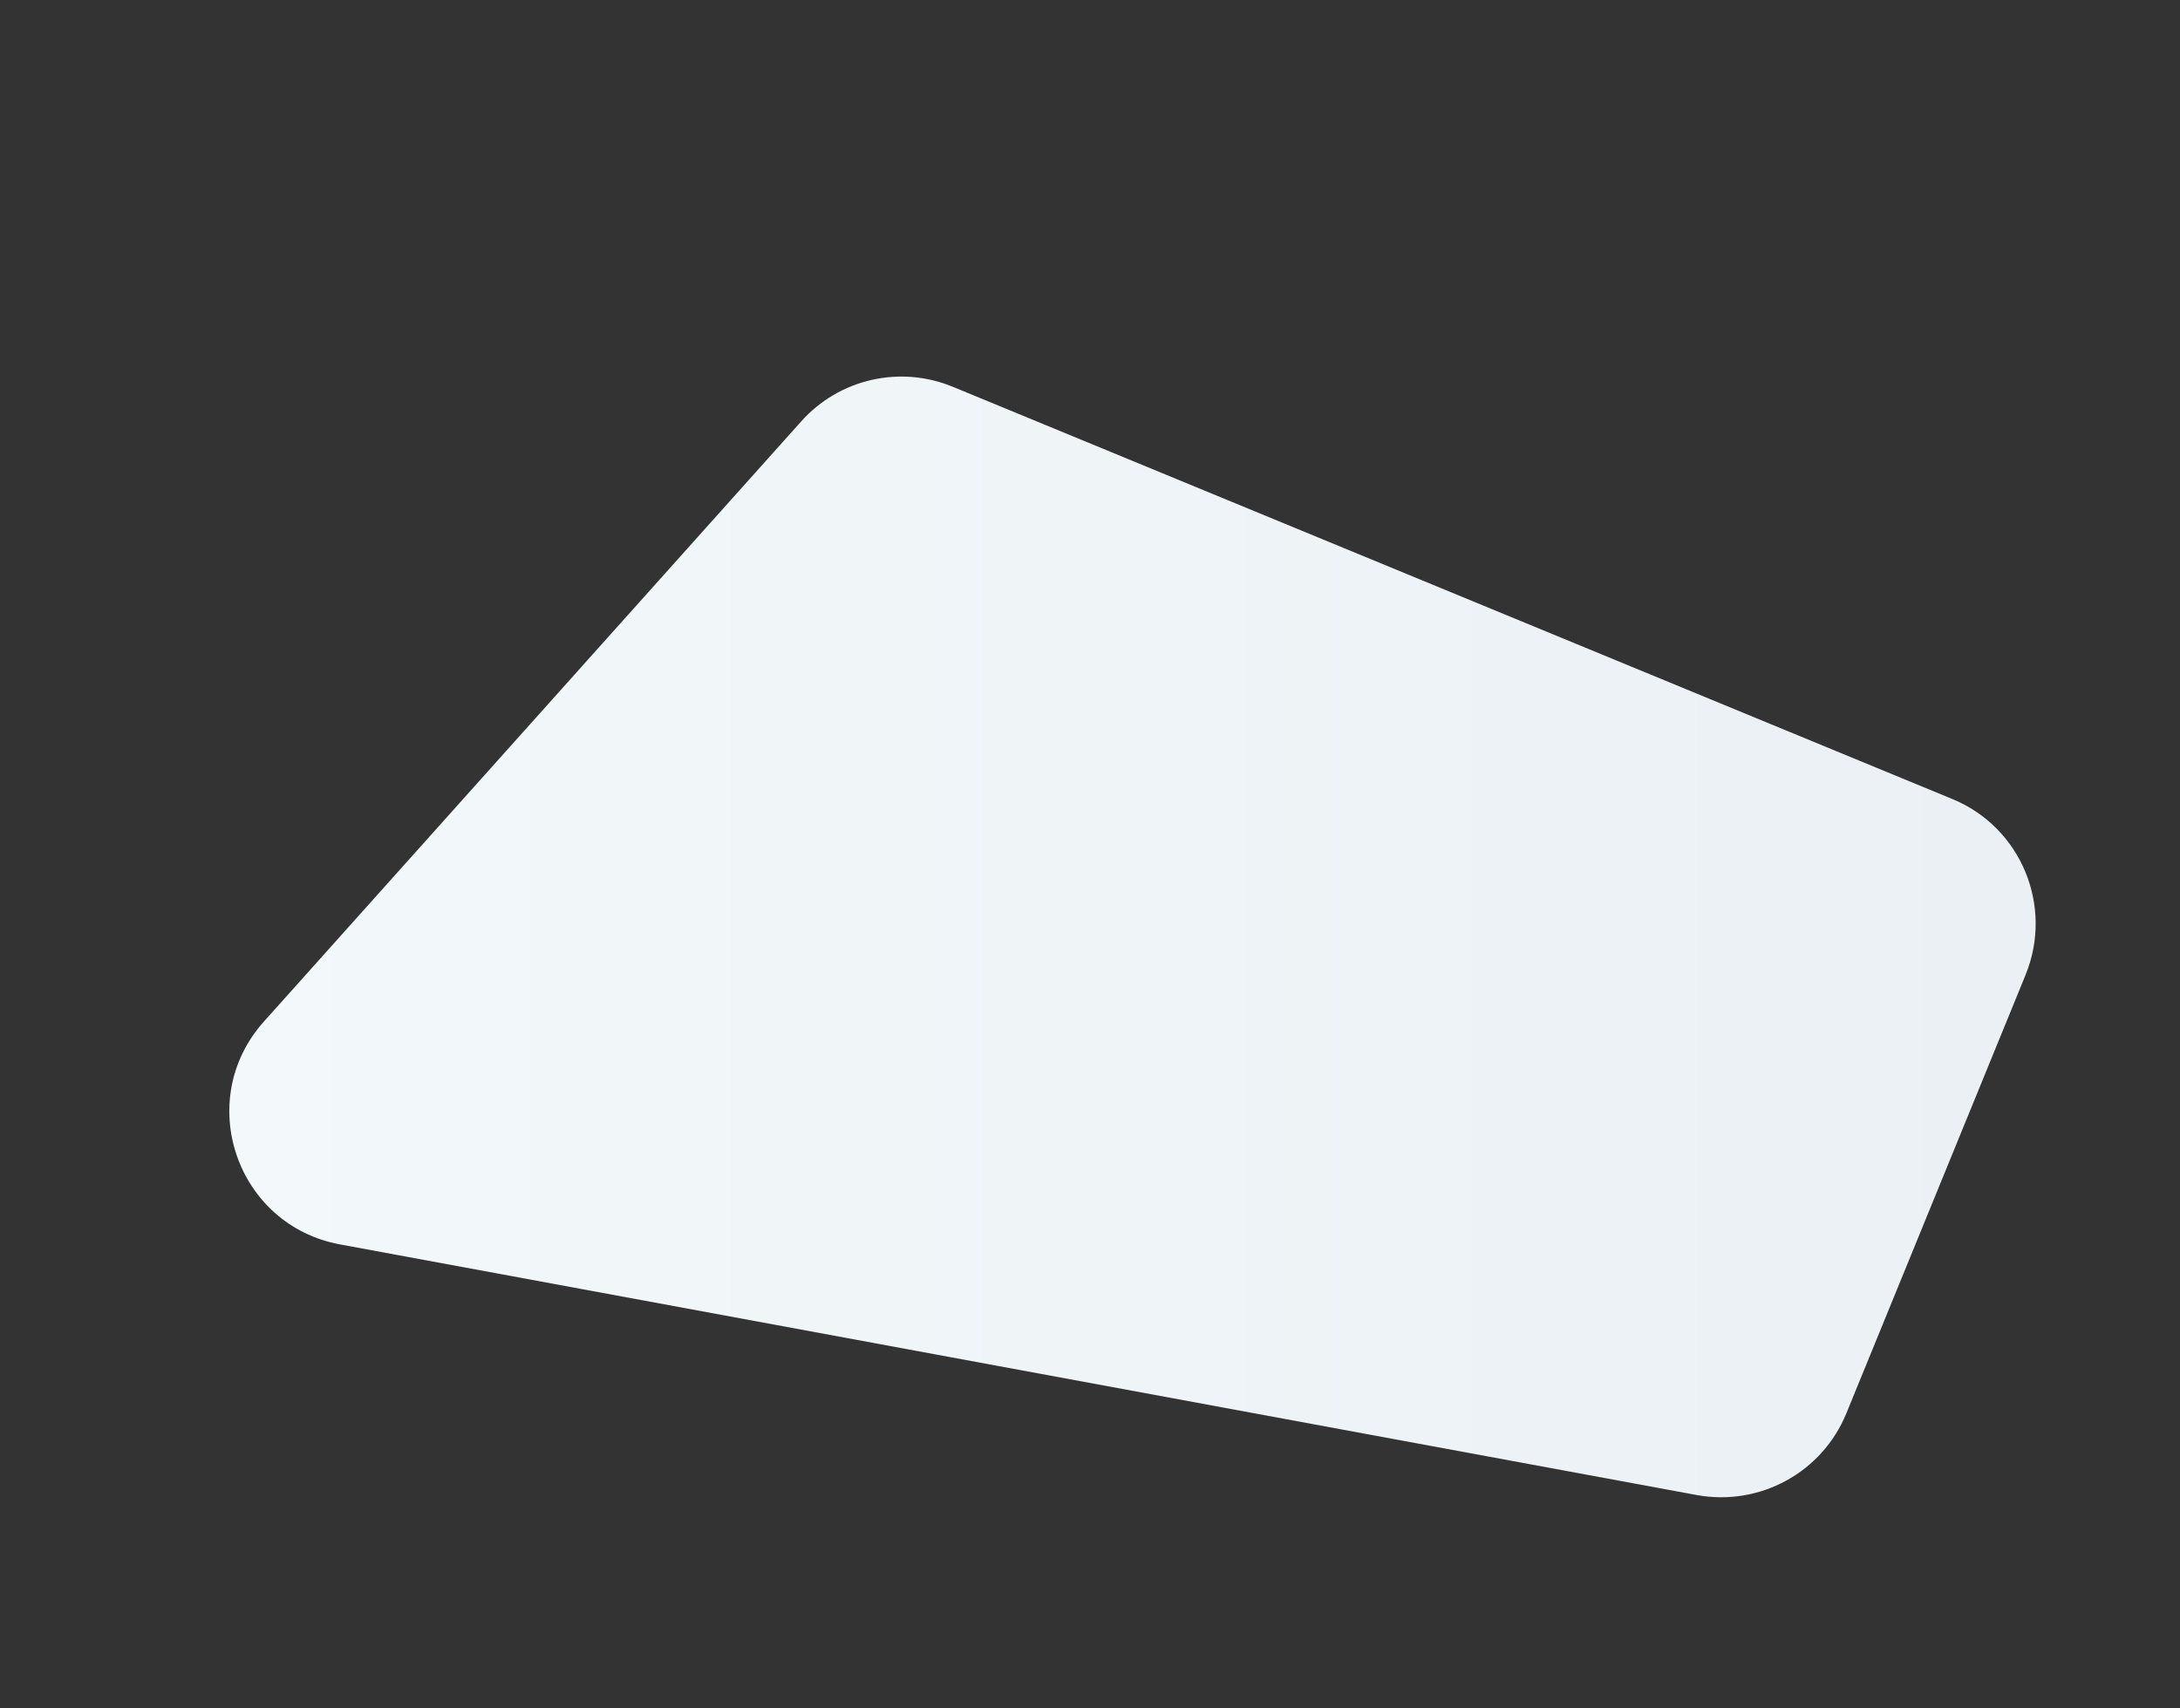 <svg xmlns="http://www.w3.org/2000/svg" xmlns:xlink="http://www.w3.org/1999/xlink" id="Слой_1" x="0" y="0" version="1.1" viewBox="0 0 457.5 358.5" xml:space="preserve" style="enable-background:new 0 0 457.5 358.5"><rect x="0" y="0" width="457.5" height="358.5" fill="#333333" stroke="none"/><style type="text/css">.st0{fill:url(#SVGID_1_)}</style><linearGradient id="SVGID_1_" x1="48.153" x2="427.16" y1="196.639" y2="196.639" gradientUnits="userSpaceOnUse"><stop offset="0" style="stop-color:#f3f8fa"/><stop offset="1" style="stop-color:#eaf0f4"/></linearGradient><path d="M168.1,88.5L55.4,214.4c-14.8,16.5-5.8,42.8,16,46.8l284.7,52.6c13.2,2.4,26.3-4.7,31.4-17.2l37.6-92	c5.9-14.5-1-31-15.4-36.9L200,81.2C188.9,76.6,176.1,79.5,168.1,88.5z" class="st0"/></svg>